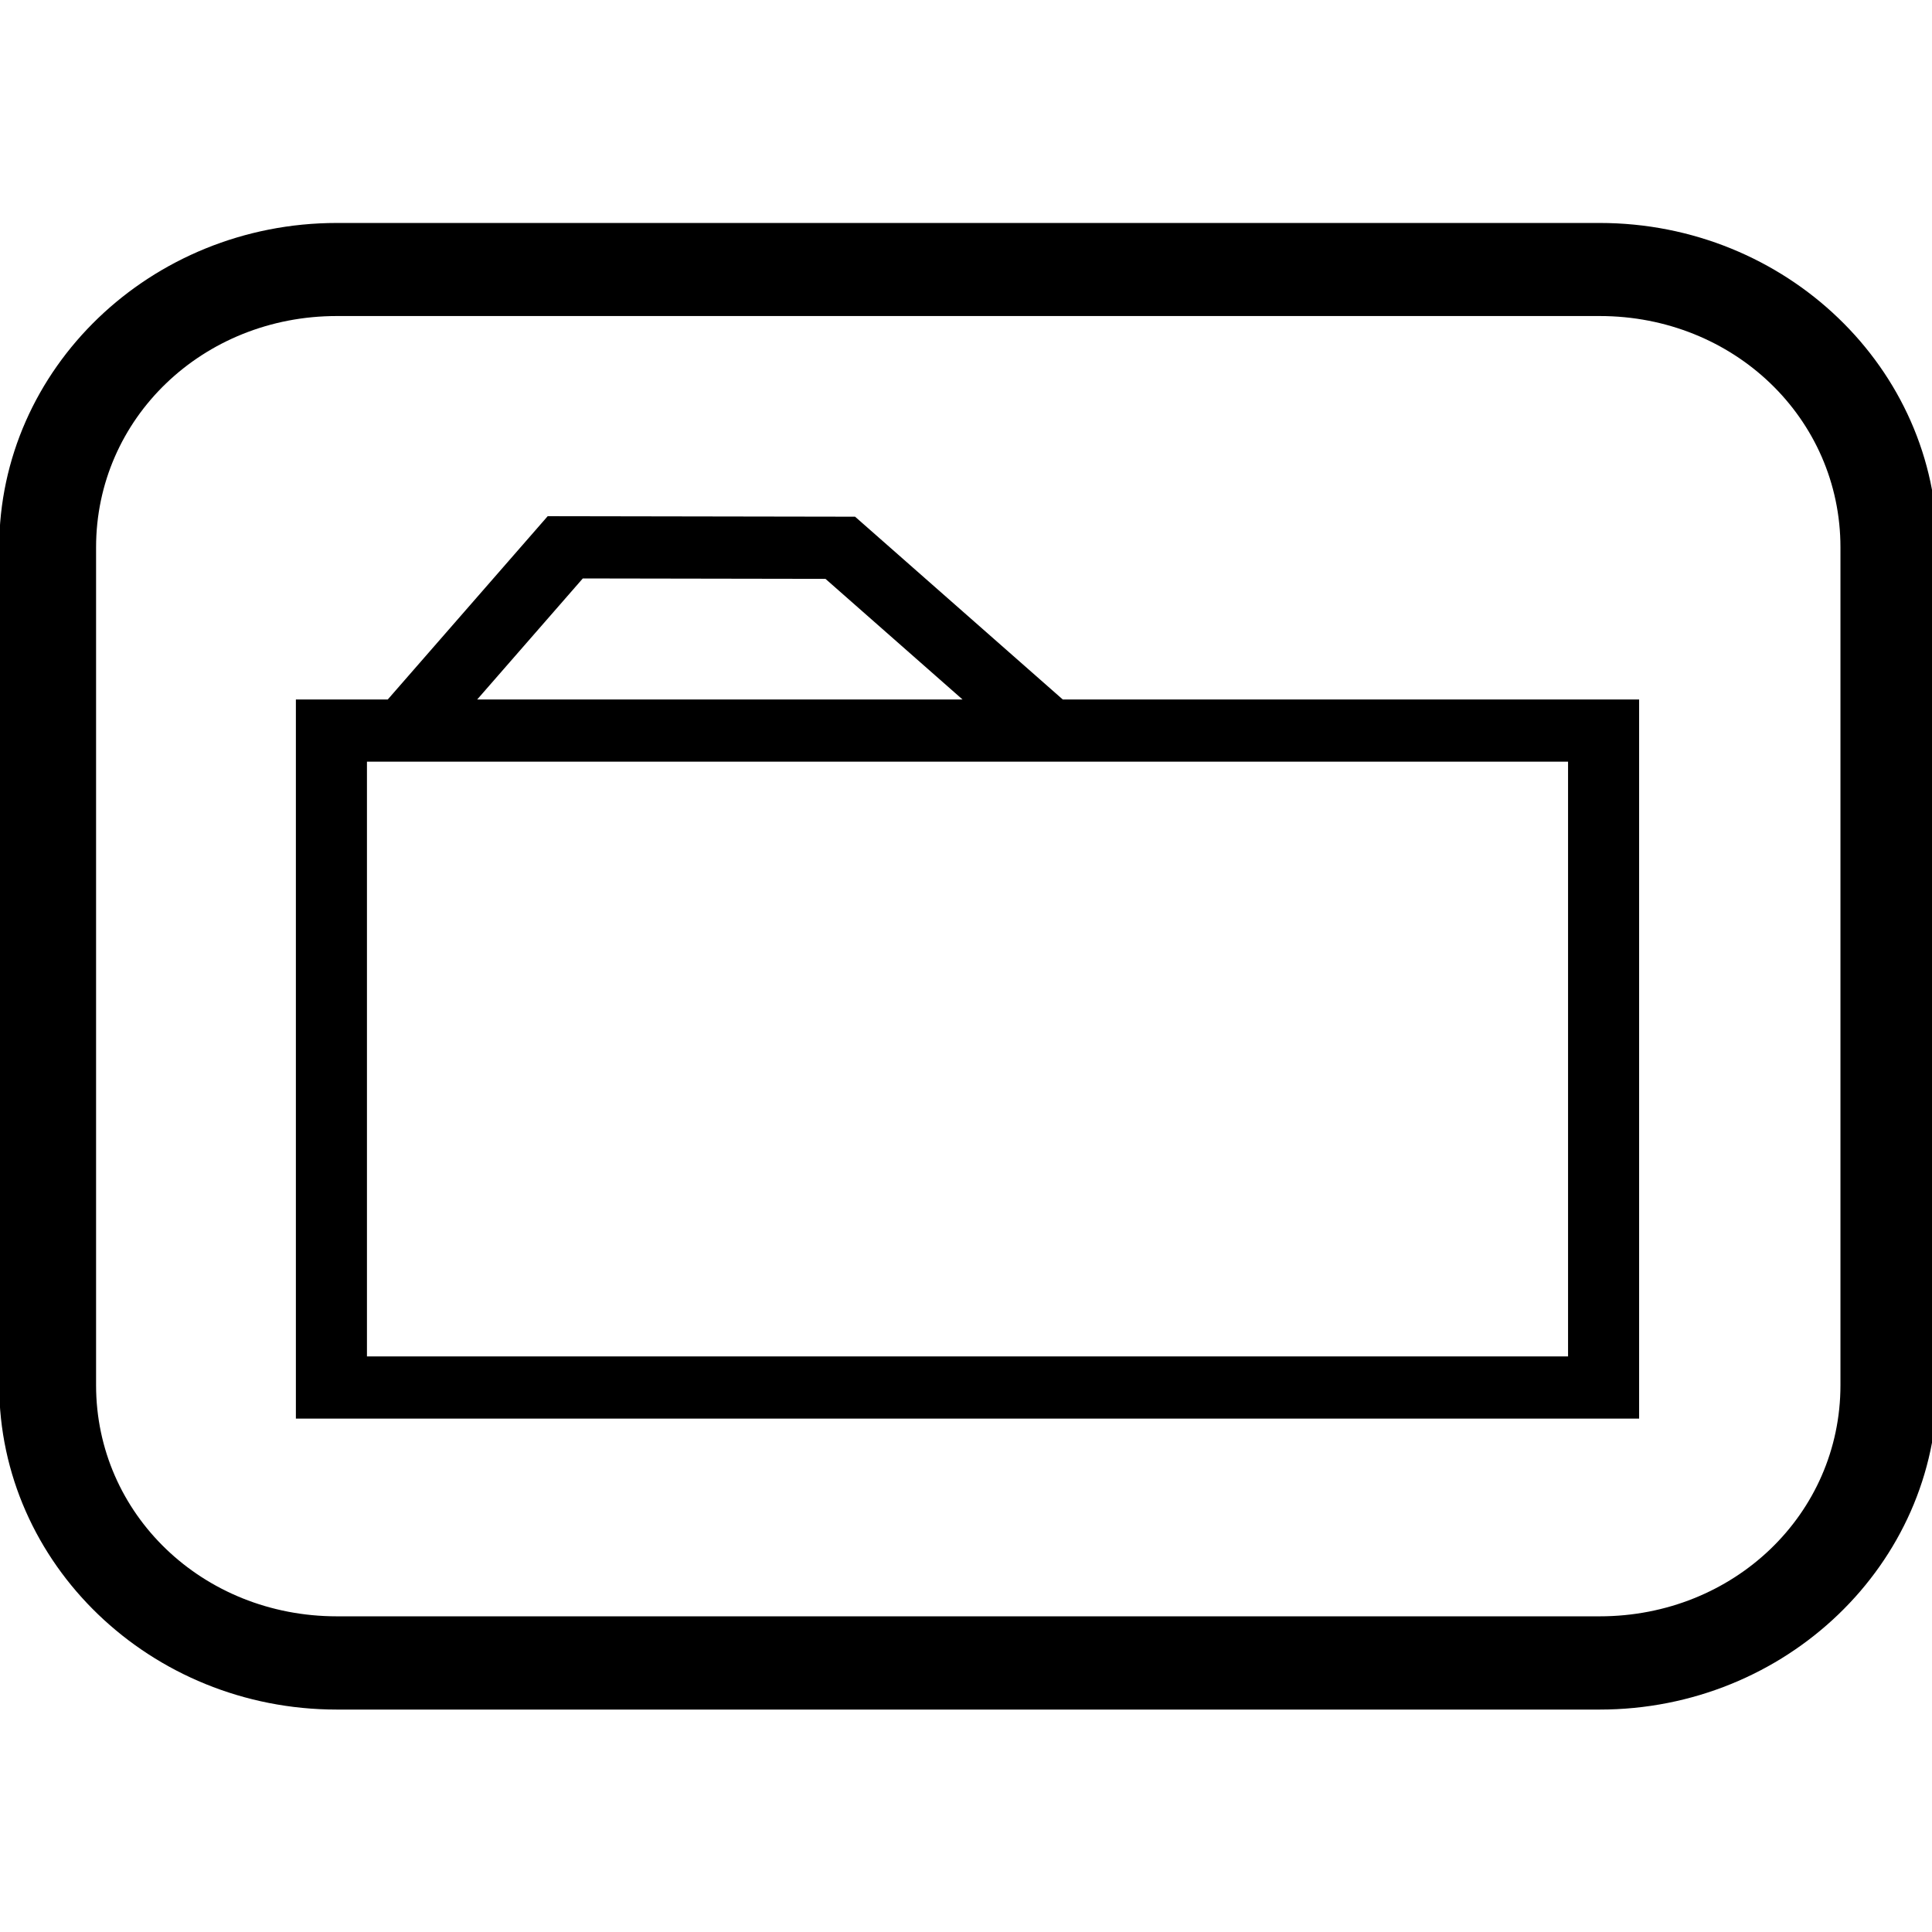 <?xml version="1.0" encoding="UTF-8" standalone="no"?>
<svg
   xmlns:dc="http://purl.org/dc/elements/1.1/"
   xmlns:cc="http://creativecommons.org/ns#"
   xmlns:rdf="http://www.w3.org/1999/02/22-rdf-syntax-ns#"
   xmlns:svg="http://www.w3.org/2000/svg"
   xmlns="http://www.w3.org/2000/svg"
   version="1.1"
   id="svg3891"
   height="2000"
   width="2000">
  <defs
     id="defs3893" />
  <g
     transform="translate(0,947.638)"
     id="layer1">
    <g
       id="layer1-6"
       transform="matrix(96.753,0,0,96.753,55.328,-100816.34)">
      <g
         id="layer1-3"
         transform="matrix(0.008,0,0,0.007,1.766,1042.102)">
        <path
           id="path6729"
           transform="matrix(1.296,0,0,1.423,-293.243,-1362.651)"
           d="M 348.422 203.271 C 156.229 203.271 -0.041 359.537 -0.041 551.727 L -0.041 1451.607 C -0.041 1643.807 156.229 1800.072 348.422 1800.072 L 1651.562 1800.072 C 1843.755 1800.072 2000.023 1643.807 2000.023 1451.607 L 2000.023 551.727 C 2000.023 359.537 1843.755 203.271 1651.562 203.271 L 348.422 203.271 z M 348.422 303.236 L 1651.562 303.236 C 1790.085 303.236 1900.059 413.205 1900.059 551.727 L 1900.059 1451.607 C 1900.059 1590.129 1790.085 1699.914 1651.562 1699.914 L 348.422 1699.914 C 209.899 1699.914 99.926 1590.129 99.926 1451.607 L 99.926 551.727 C 99.926 413.205 209.899 303.236 348.422 303.236 z M 565.984 518.225 L 400.945 715.102 L 306.121 715.102 L 306.121 1487.541 L 1692.293 1487.541 L 1692.293 715.102 L 1097.5 715.102 L 883.193 518.781 L 565.984 518.225 z M 602.201 585.102 L 852.637 585.543 L 994.07 715.102 L 493.227 715.102 L 602.201 585.102 z M 379.459 781.914 L 1618.955 781.914 L 1618.955 1420.728 L 379.459 1420.728 L 379.459 781.914 z "
           style="color:#000000;font-style:normal;font-variant:normal;font-weight:normal;font-stretch:normal;font-size:medium;line-height:normal;font-family:sans-serif;text-indent:0;text-align:start;text-decoration:none;text-decoration-line:none;text-decoration-style:solid;text-decoration-color:#000000;letter-spacing:normal;word-spacing:normal;text-transform:none;direction:ltr;block-progression:tb;writing-mode:lr-tb;baseline-shift:baseline;text-anchor:start;white-space:normal;clip-rule:nonzero;display:inline;overflow:visible;visibility:visible;opacity:1;isolation:auto;mix-blend-mode:normal;color-interpolation:sRGB;color-interpolation-filters:linearRGB;solid-color:#000000;solid-opacity:1;fill:#000000;fill-opacity:1;fill-rule:nonzero;stroke:none;stroke-width:95.066;stroke-linecap:round;stroke-linejoin:miter;stroke-miterlimit:4;stroke-dasharray:none;stroke-dashoffset:0;stroke-opacity:1;color-rendering:auto;image-rendering:auto;shape-rendering:auto;text-rendering:auto;enable-background:accumulate" />
      </g>
    </g>
  </g>
</svg>
